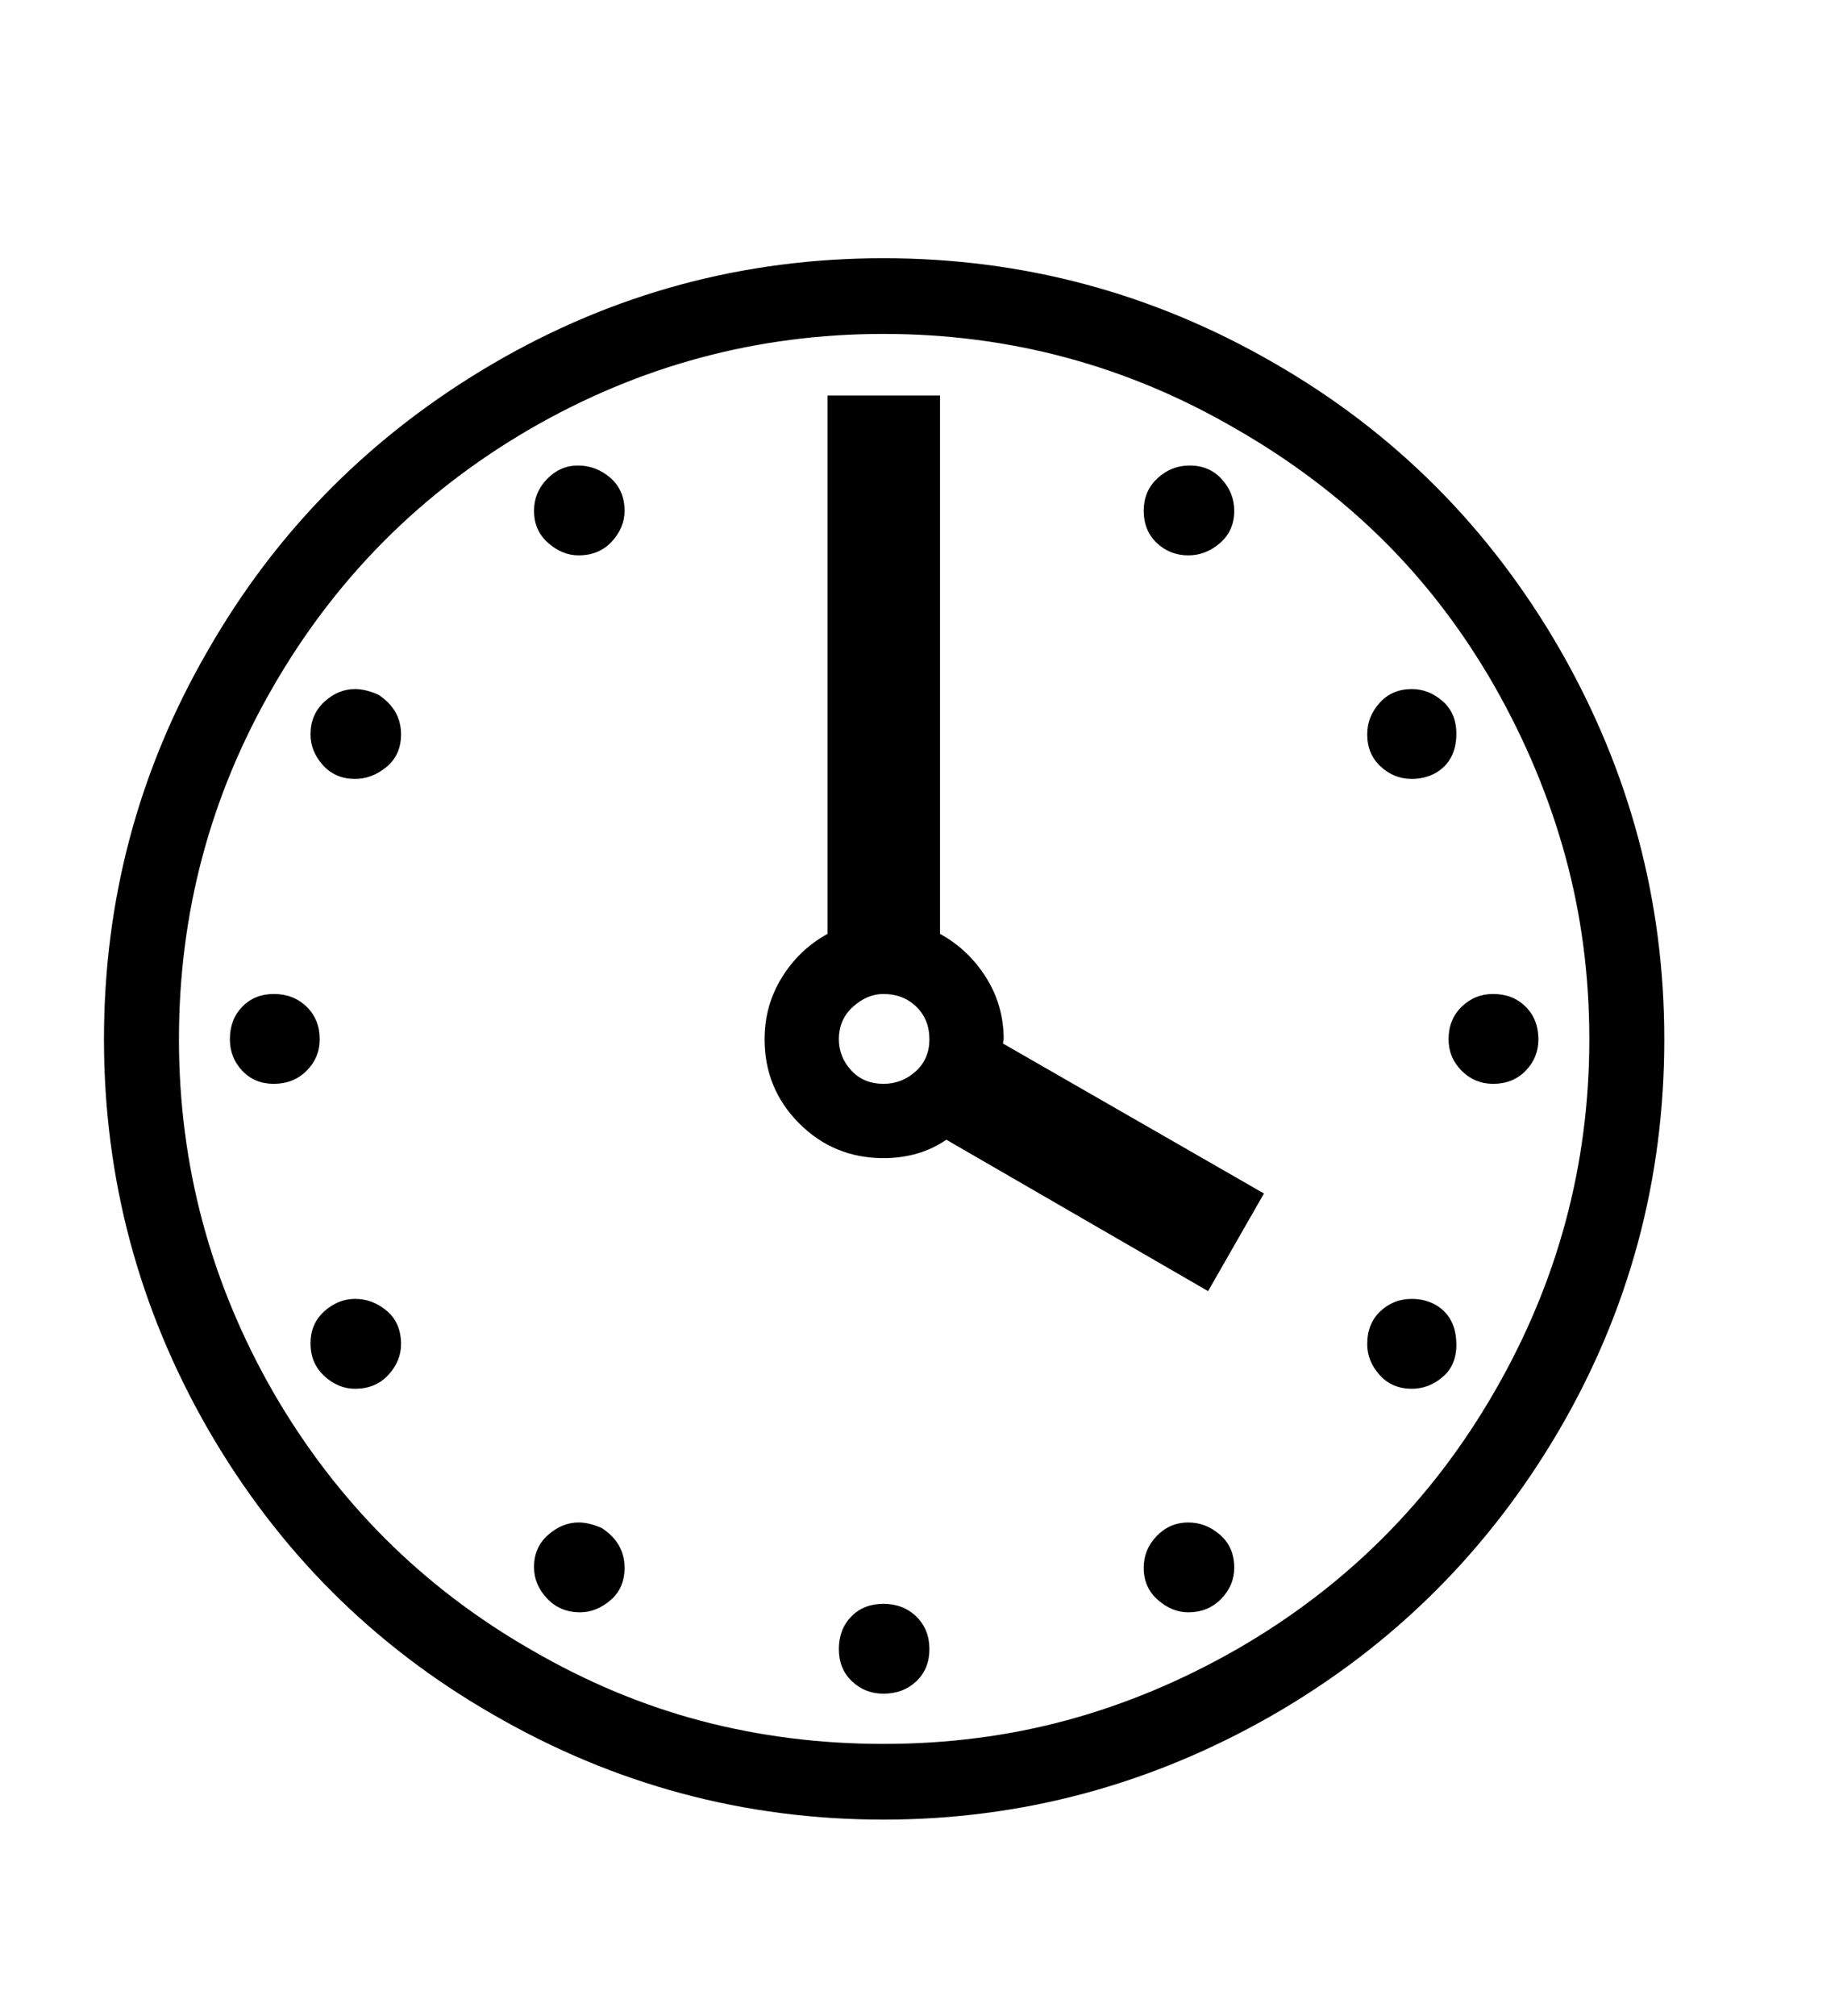 <svg xmlns="http://www.w3.org/2000/svg"
    viewBox="0 0 2600 2850">
  <!--
Digitized data copyright © 2011, Google Corporation.
Android is a trademark of Google and may be registered in certain jurisdictions.
Licensed under the Apache License, Version 2.0
http://www.apache.org/licenses/LICENSE-2.0
  -->
<path d="M1186 1469L1186 1469Q1186 1494 1203.5 1513 1221 1532 1249 1532L1249 1532Q1275 1532 1294.5 1514.5 1314 1497 1314 1469L1314 1469Q1314 1441 1295.5 1423 1277 1405 1249 1405L1249 1405Q1226 1405 1206 1423 1186 1441 1186 1469ZM2111 1405L2111 1405Q2139 1405 2157 1423 2175 1441 2175 1469L2175 1469Q2175 1495 2157 1513.5 2139 1532 2111 1532L2111 1532Q2085 1532 2066.5 1513.5 2048 1495 2048 1469L2048 1469Q2048 1441 2066.5 1423 2085 1405 2111 1405ZM502 1836L502 1836Q527 1836 547 1853 567 1870 567 1900L567 1900Q567 1924 549 1943.5 531 1963 502 1963L502 1963Q478 1963 458.5 1945 439 1927 439 1899L439 1899Q439 1871 458.5 1853.5 478 1836 502 1836ZM883 2216L883 2216Q883 2245 863 2262 843 2279 820 2279L820 2279Q792 2279 773.5 2259.5 755 2240 755 2215L755 2215Q755 2187 775 2169.5 795 2152 818 2152L818 2152Q833 2152 851 2160L851 2160Q883 2181 883 2216ZM567 1038L567 1038Q567 1067 546.5 1084 526 1101 502 1101L502 1101Q474 1101 456.5 1081.5 439 1062 439 1038L439 1038Q439 1010 458.5 992 478 974 502 974L502 974Q517 974 535 982L535 982Q567 1003 567 1038ZM1680 2152L1680 2152Q1705 2152 1725 2169.5 1745 2187 1745 2216L1745 2216Q1745 2241 1726.5 2260 1708 2279 1680 2279L1680 2279Q1657 2279 1637 2261.5 1617 2244 1617 2216L1617 2216Q1617 2190 1635.5 2171 1654 2152 1680 2152ZM387 1405L387 1405Q415 1405 433.5 1423 452 1441 452 1469L452 1469Q452 1495 433.5 1513.5 415 1532 387 1532L387 1532Q360 1532 342.5 1513.5 325 1495 325 1469L325 1469Q325 1441 342.5 1423 360 1405 387 1405ZM1249 2267L1249 2267Q1277 2267 1295.5 2285 1314 2303 1314 2331L1314 2331Q1314 2359 1295.5 2376.5 1277 2394 1249 2394L1249 2394Q1223 2394 1204.5 2376.5 1186 2359 1186 2331L1186 2331Q1186 2303 1203.5 2285 1221 2267 1249 2267ZM2059 1901L2059 1901Q2059 1930 2039.5 1946.5 2020 1963 1996 1963L1996 1963Q1968 1963 1950.5 1943.5 1933 1924 1933 1900L1933 1900Q1933 1871 1951.5 1853.5 1970 1836 1996 1836L1996 1836Q2014 1836 2029 1844L2029 1844Q2059 1861 2059 1901ZM817 658L817 658Q843 658 863 675.5 883 693 883 722L883 722Q883 746 865 765.5 847 785 818 785L818 785Q795 785 775 767.5 755 750 755 722L755 722Q755 696 773.5 677 792 658 817 658ZM1996 1101L1996 1101Q1971 1101 1952 1083.5 1933 1066 1933 1038L1933 1038Q1933 1013 1950.5 993.5 1968 974 1996 974L1996 974Q2020 974 2039.5 991 2059 1008 2059 1037L2059 1037Q2059 1076 2029 1093L2029 1093Q2014 1101 1996 1101ZM1617 722L1617 722Q1617 694 1636.5 676 1656 658 1682 658L1682 658Q1710 658 1727.5 677.5 1745 697 1745 722L1745 722Q1745 750 1725 767.5 1705 785 1680 785L1680 785Q1654 785 1635.5 767.5 1617 750 1617 722ZM1419 1469L1419 1469 1418 1475 1787 1687 1708 1825 1338 1611Q1300 1637 1249 1637L1249 1637Q1179 1637 1130 1588L1130 1588Q1081 1539 1081 1469L1081 1469Q1081 1421 1105.5 1381.5 1130 1342 1170 1320L1170 1320 1170 559 1329 559 1329 1320Q1369 1342 1394 1381.5 1419 1421 1419 1469ZM1249 2465L1249 2465Q1385 2465 1508.5 2431.5 1632 2398 1749 2331L1749 2331Q1980 2198 2113 1967L2113 1967Q2247 1735 2247 1469L2247 1469Q2247 1334 2213 1210 2179 1086 2113 970L2113 970Q2046 853 1955 763 1864 673 1747 606L1747 606Q1517 472 1249 472L1249 472Q982 472 750 606L750 606Q519 740 386 971L386 971Q253 1201 253 1469L253 1469Q253 1736 387 1969L387 1969Q521 2200 751 2332L751 2332Q868 2400 991.5 2432.5 1115 2465 1249 2465ZM1249 365L1249 365Q1545 365 1801 513L1801 513Q2057 660 2206 919L2206 919Q2353 1176 2353 1469L2353 1469Q2353 1767 2204 2022L2204 2022Q2054 2278 1798 2425L1798 2425Q1541 2572 1249 2572L1249 2572Q954 2572 698 2424L698 2424Q443 2278 294 2020L294 2020Q147 1764 147 1469L147 1469Q147 1174 293 921L293 921Q439 665 697 514L697 514Q952 365 1249 365Z"/>
</svg>
